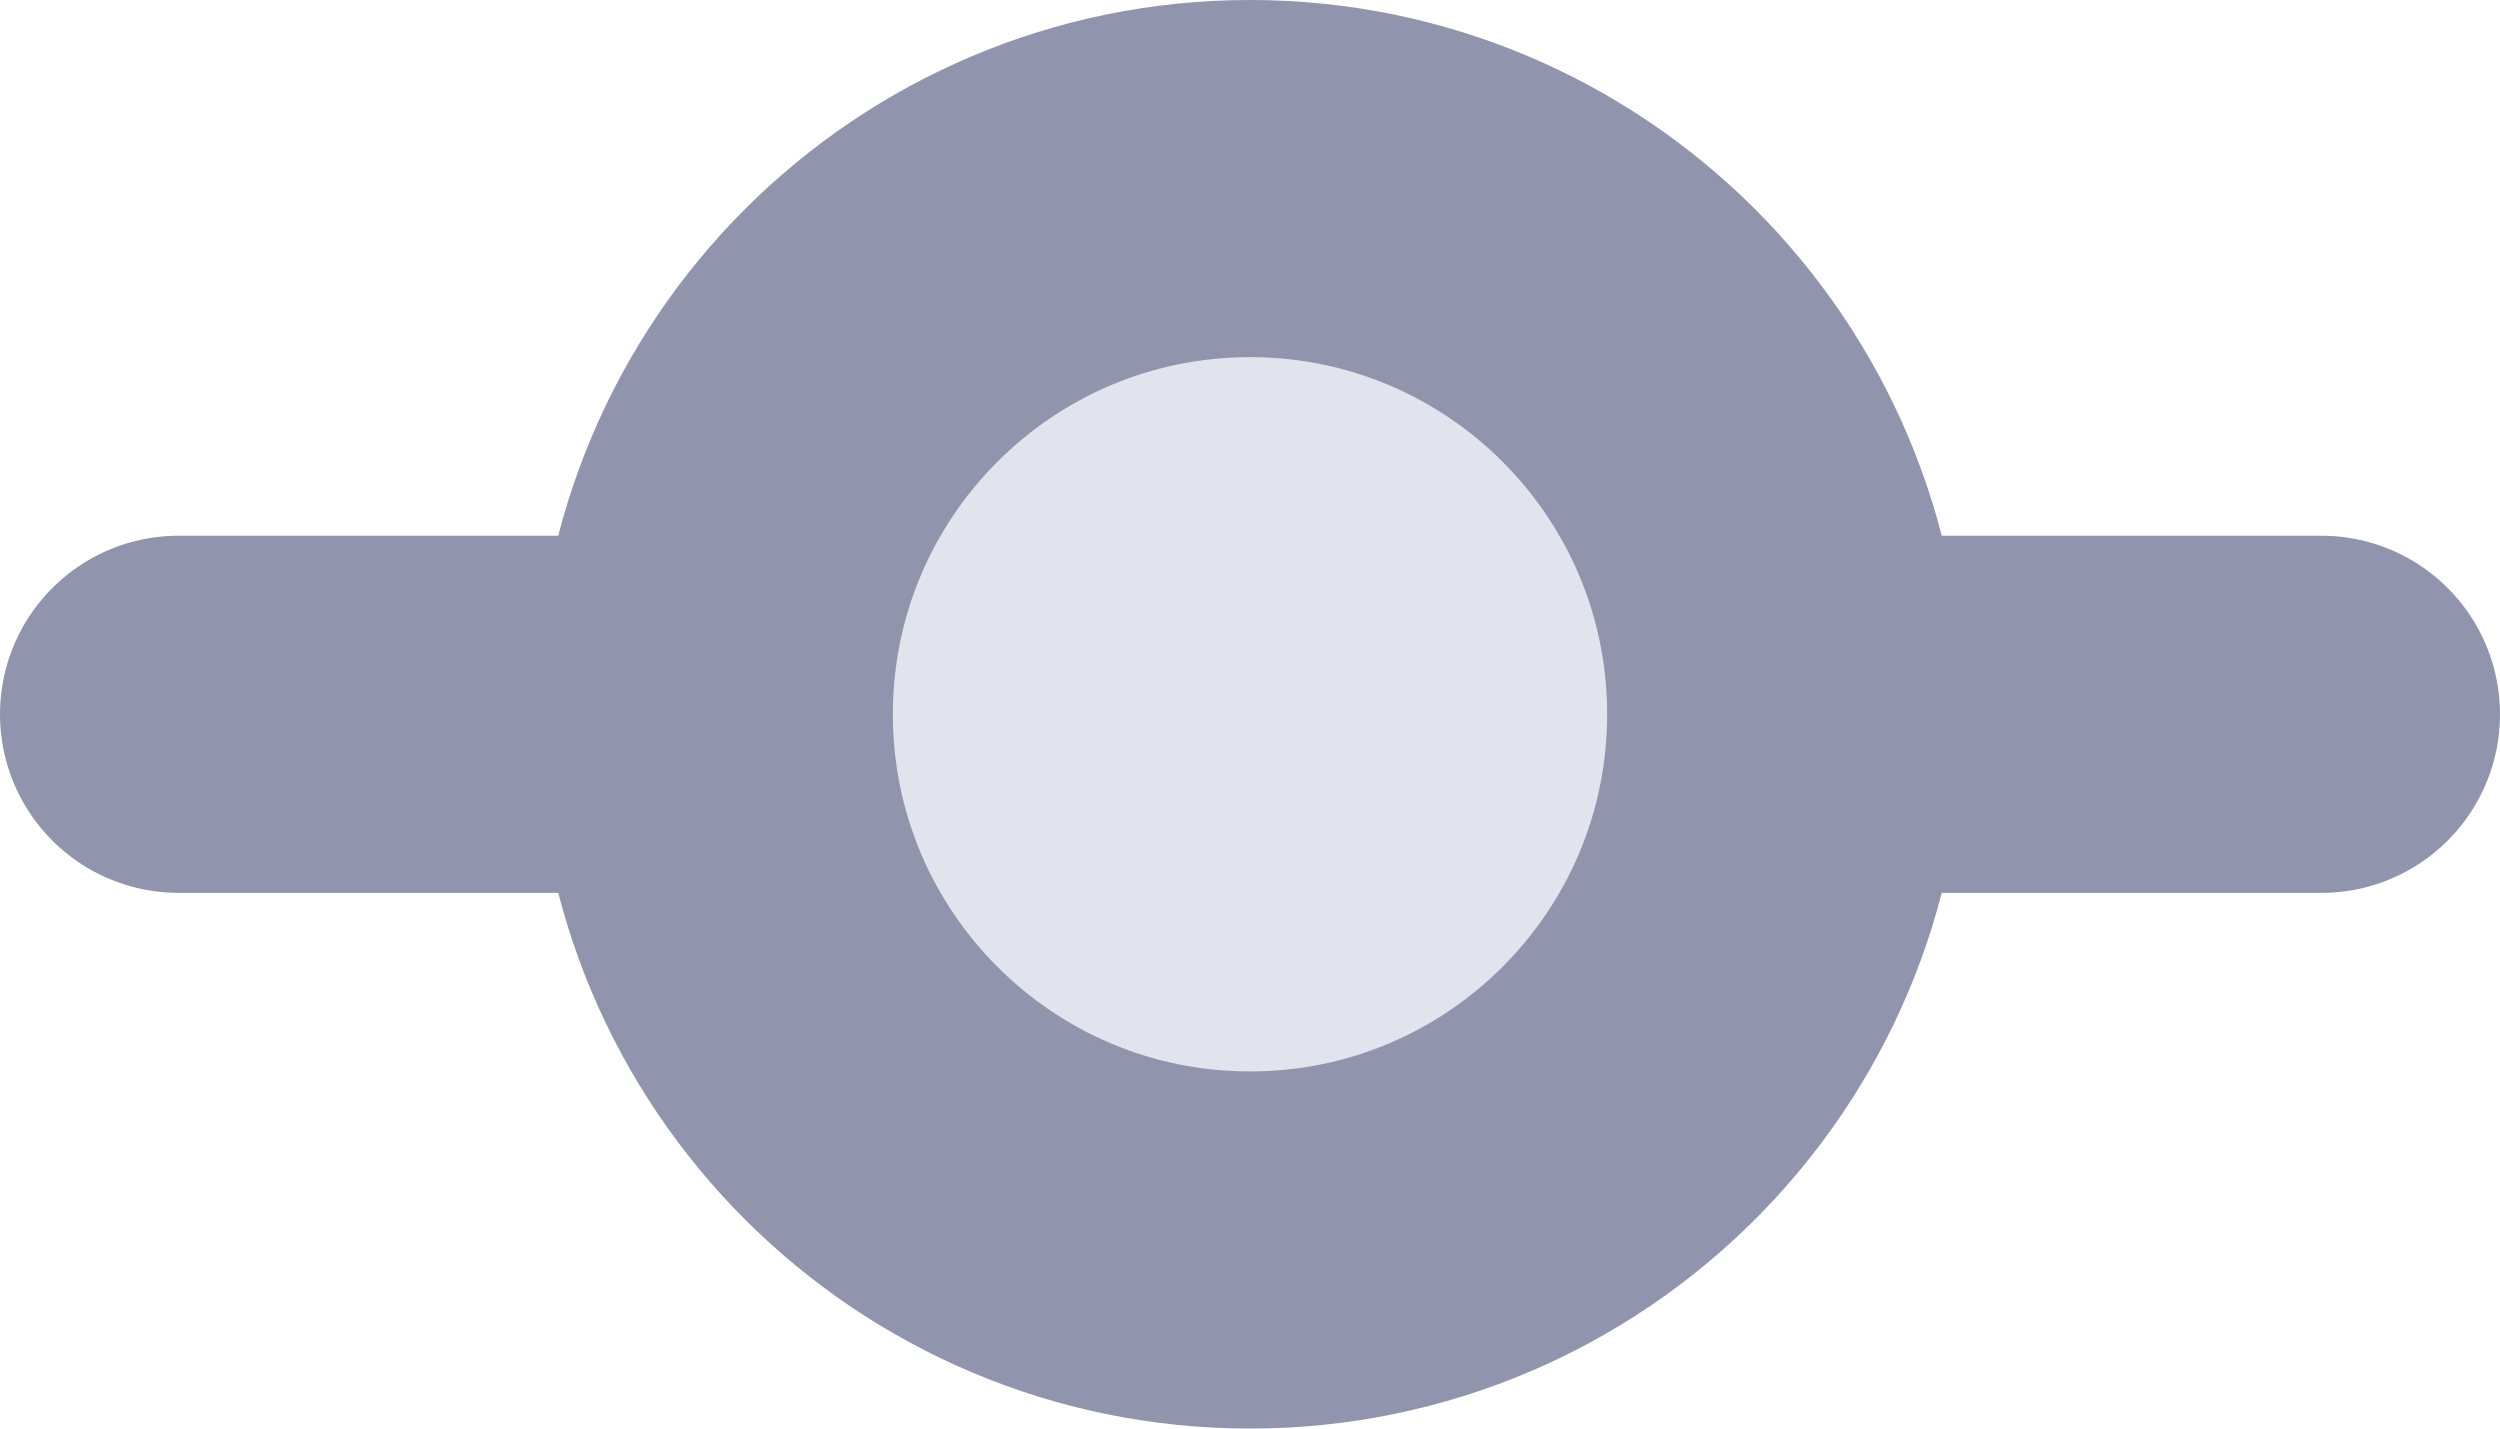 <svg width="14" height="8" viewBox="0 0 14 8" fill="none" xmlns="http://www.w3.org/2000/svg">
<path d="M10 4C10 5.657 8.657 7 7 7C5.343 7 4 5.657 4 4C4 2.343 5.343 1 7 1C8.657 1 10 2.343 10 4Z" fill="#E1E3ED"/>
<path d="M10 4C10 5.657 8.657 7 7 7C5.343 7 4 5.657 4 4M10 4C10 2.343 8.657 1 7 1C5.343 1 4 2.343 4 4M10 4H13M4 4H1" stroke="#9095AD" stroke-width="2" stroke-linecap="round" stroke-linejoin="round"/>
</svg>
